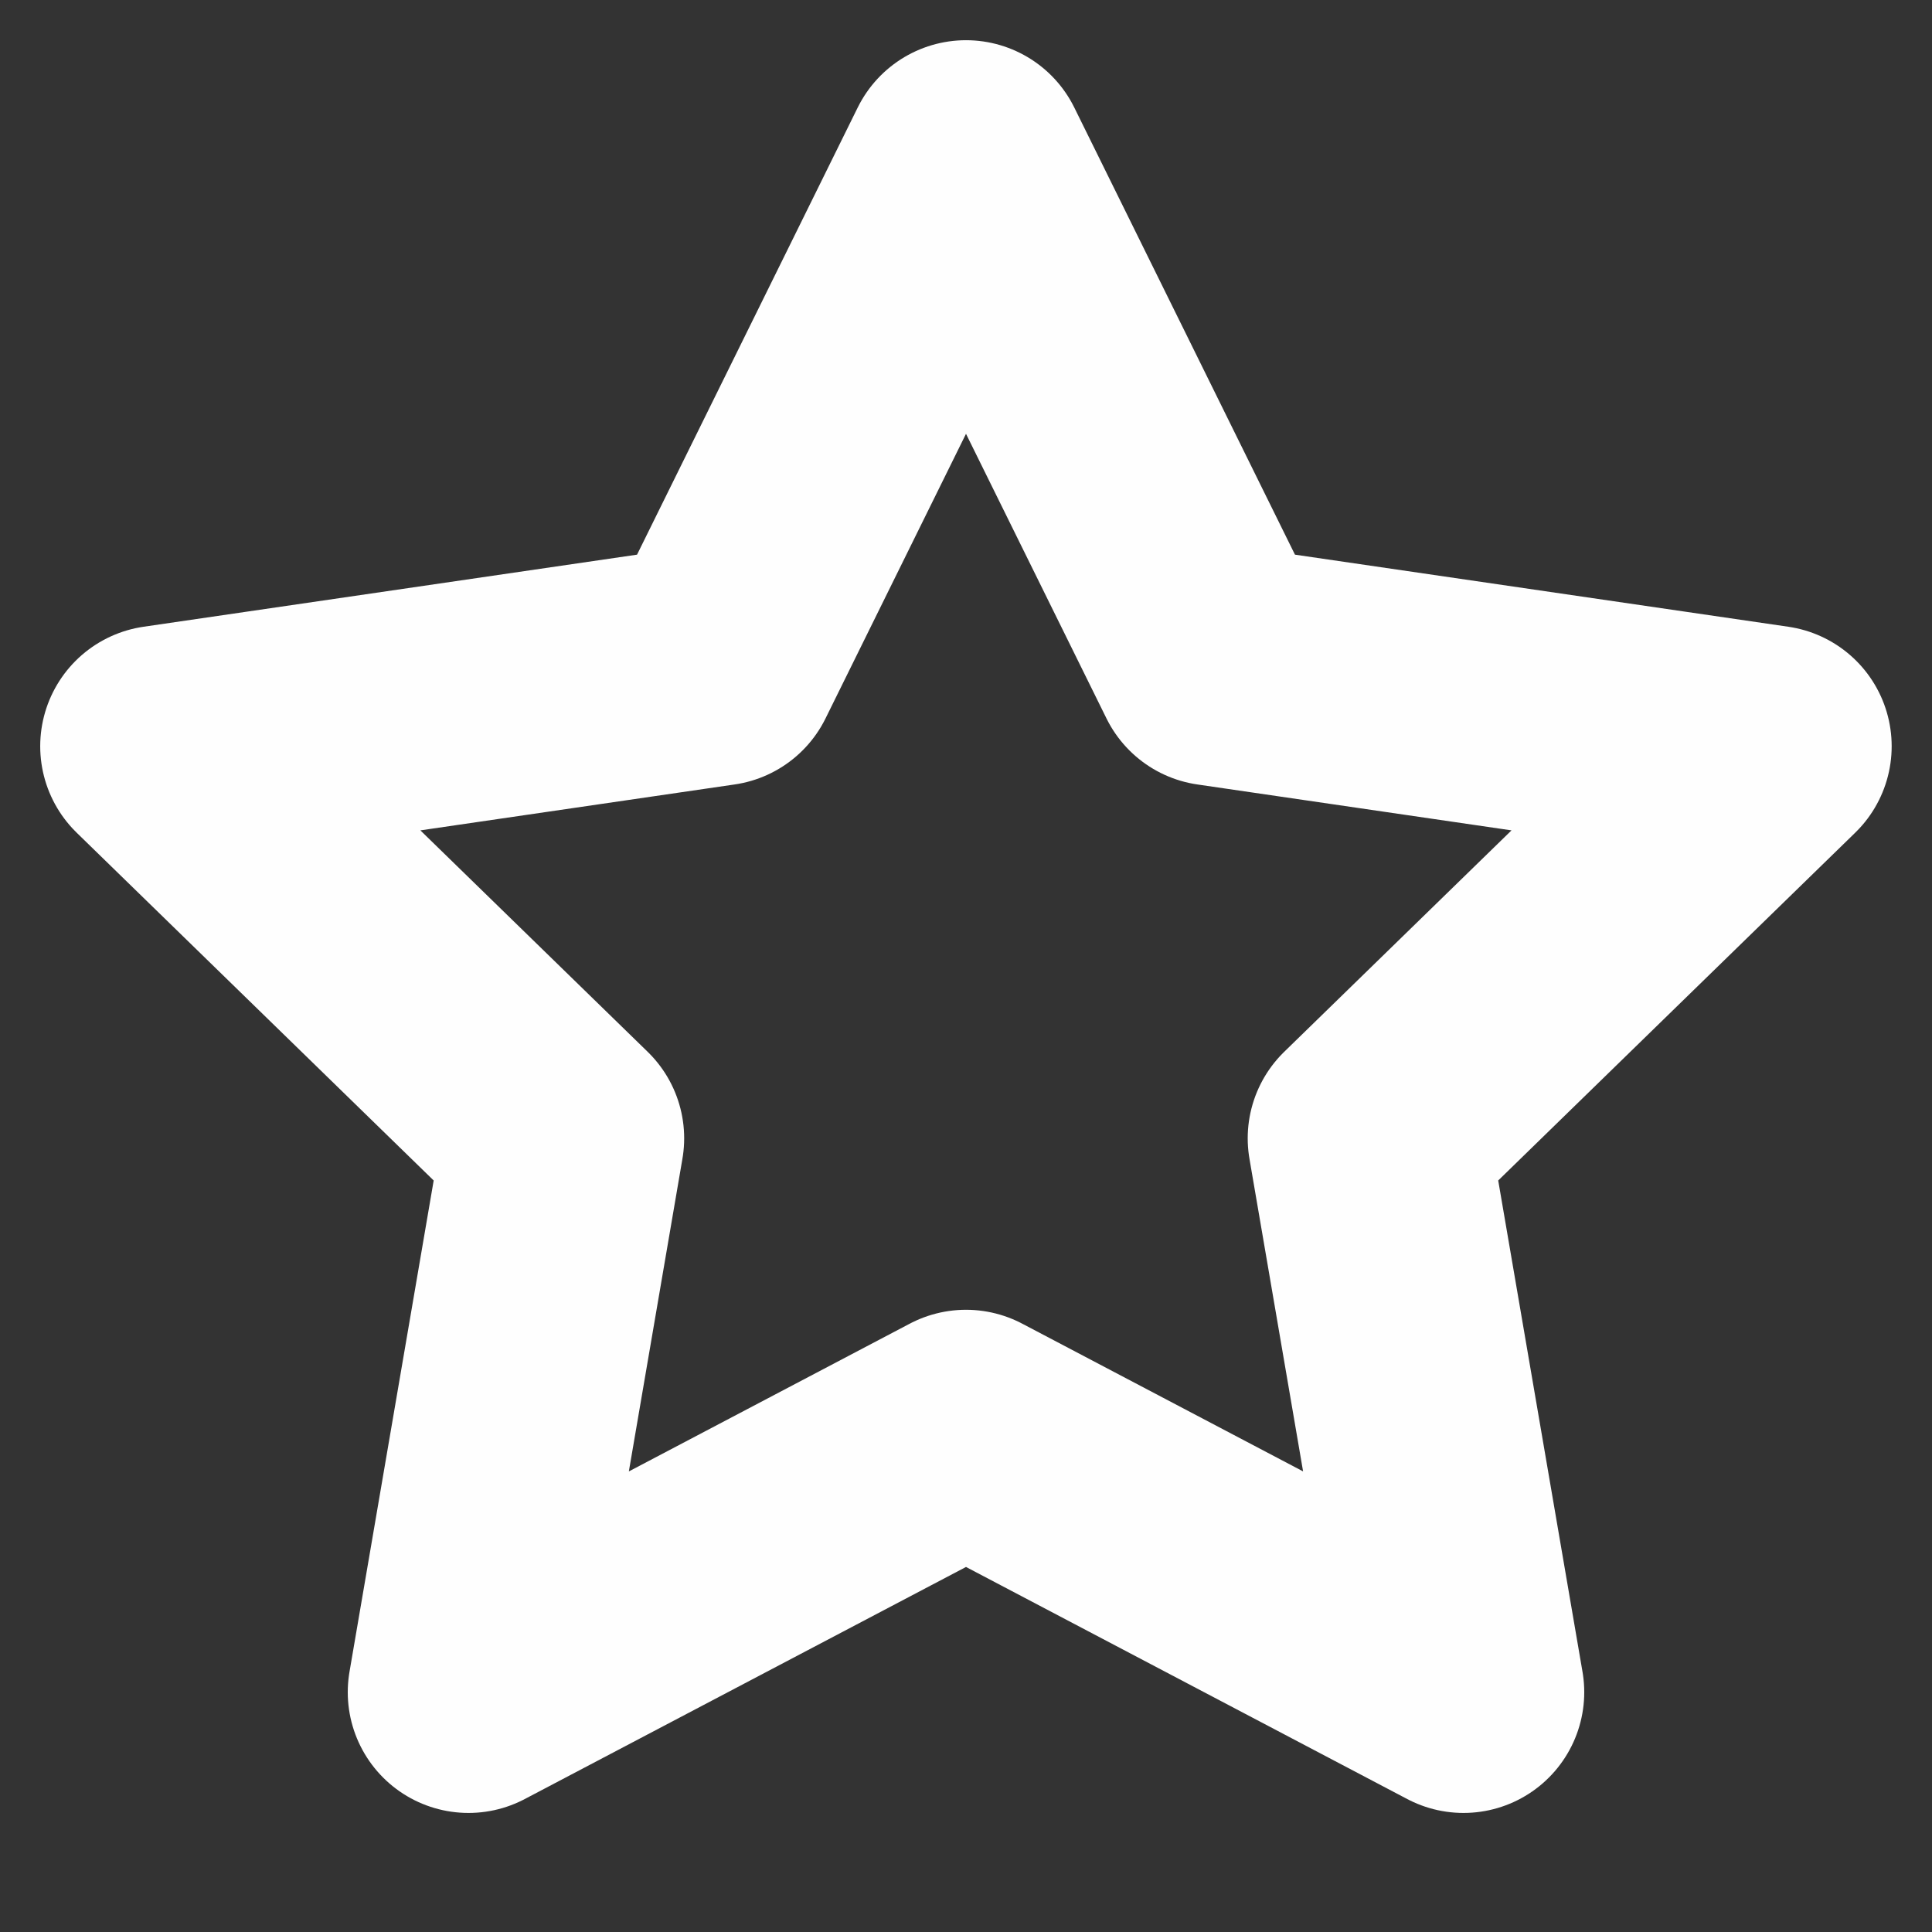 <svg width="16" height="16" viewBox="0 0 16 16" fill="none" xmlns="http://www.w3.org/2000/svg">
<rect x="0" y="0" width="16" height="16" fill="#333333" stroke="none"/>
<g clip-path="url(#clip0_0_407)">
<path d="M8 1.333L10.06 5.507L14.666 6.18L11.333 9.427L12.12 14.014L8 11.847L3.88 14.014L4.666 9.427L1.333 6.18L5.94 5.507L8 1.333Z" stroke="#FEFEFE" stroke-width="2" stroke-linecap="round" stroke-linejoin="round"/>
</g>
<defs>
<clipPath id="clip0_0_407">
<rect width="16" height="16" fill="white"/>
</clipPath>
</defs>
</svg>
